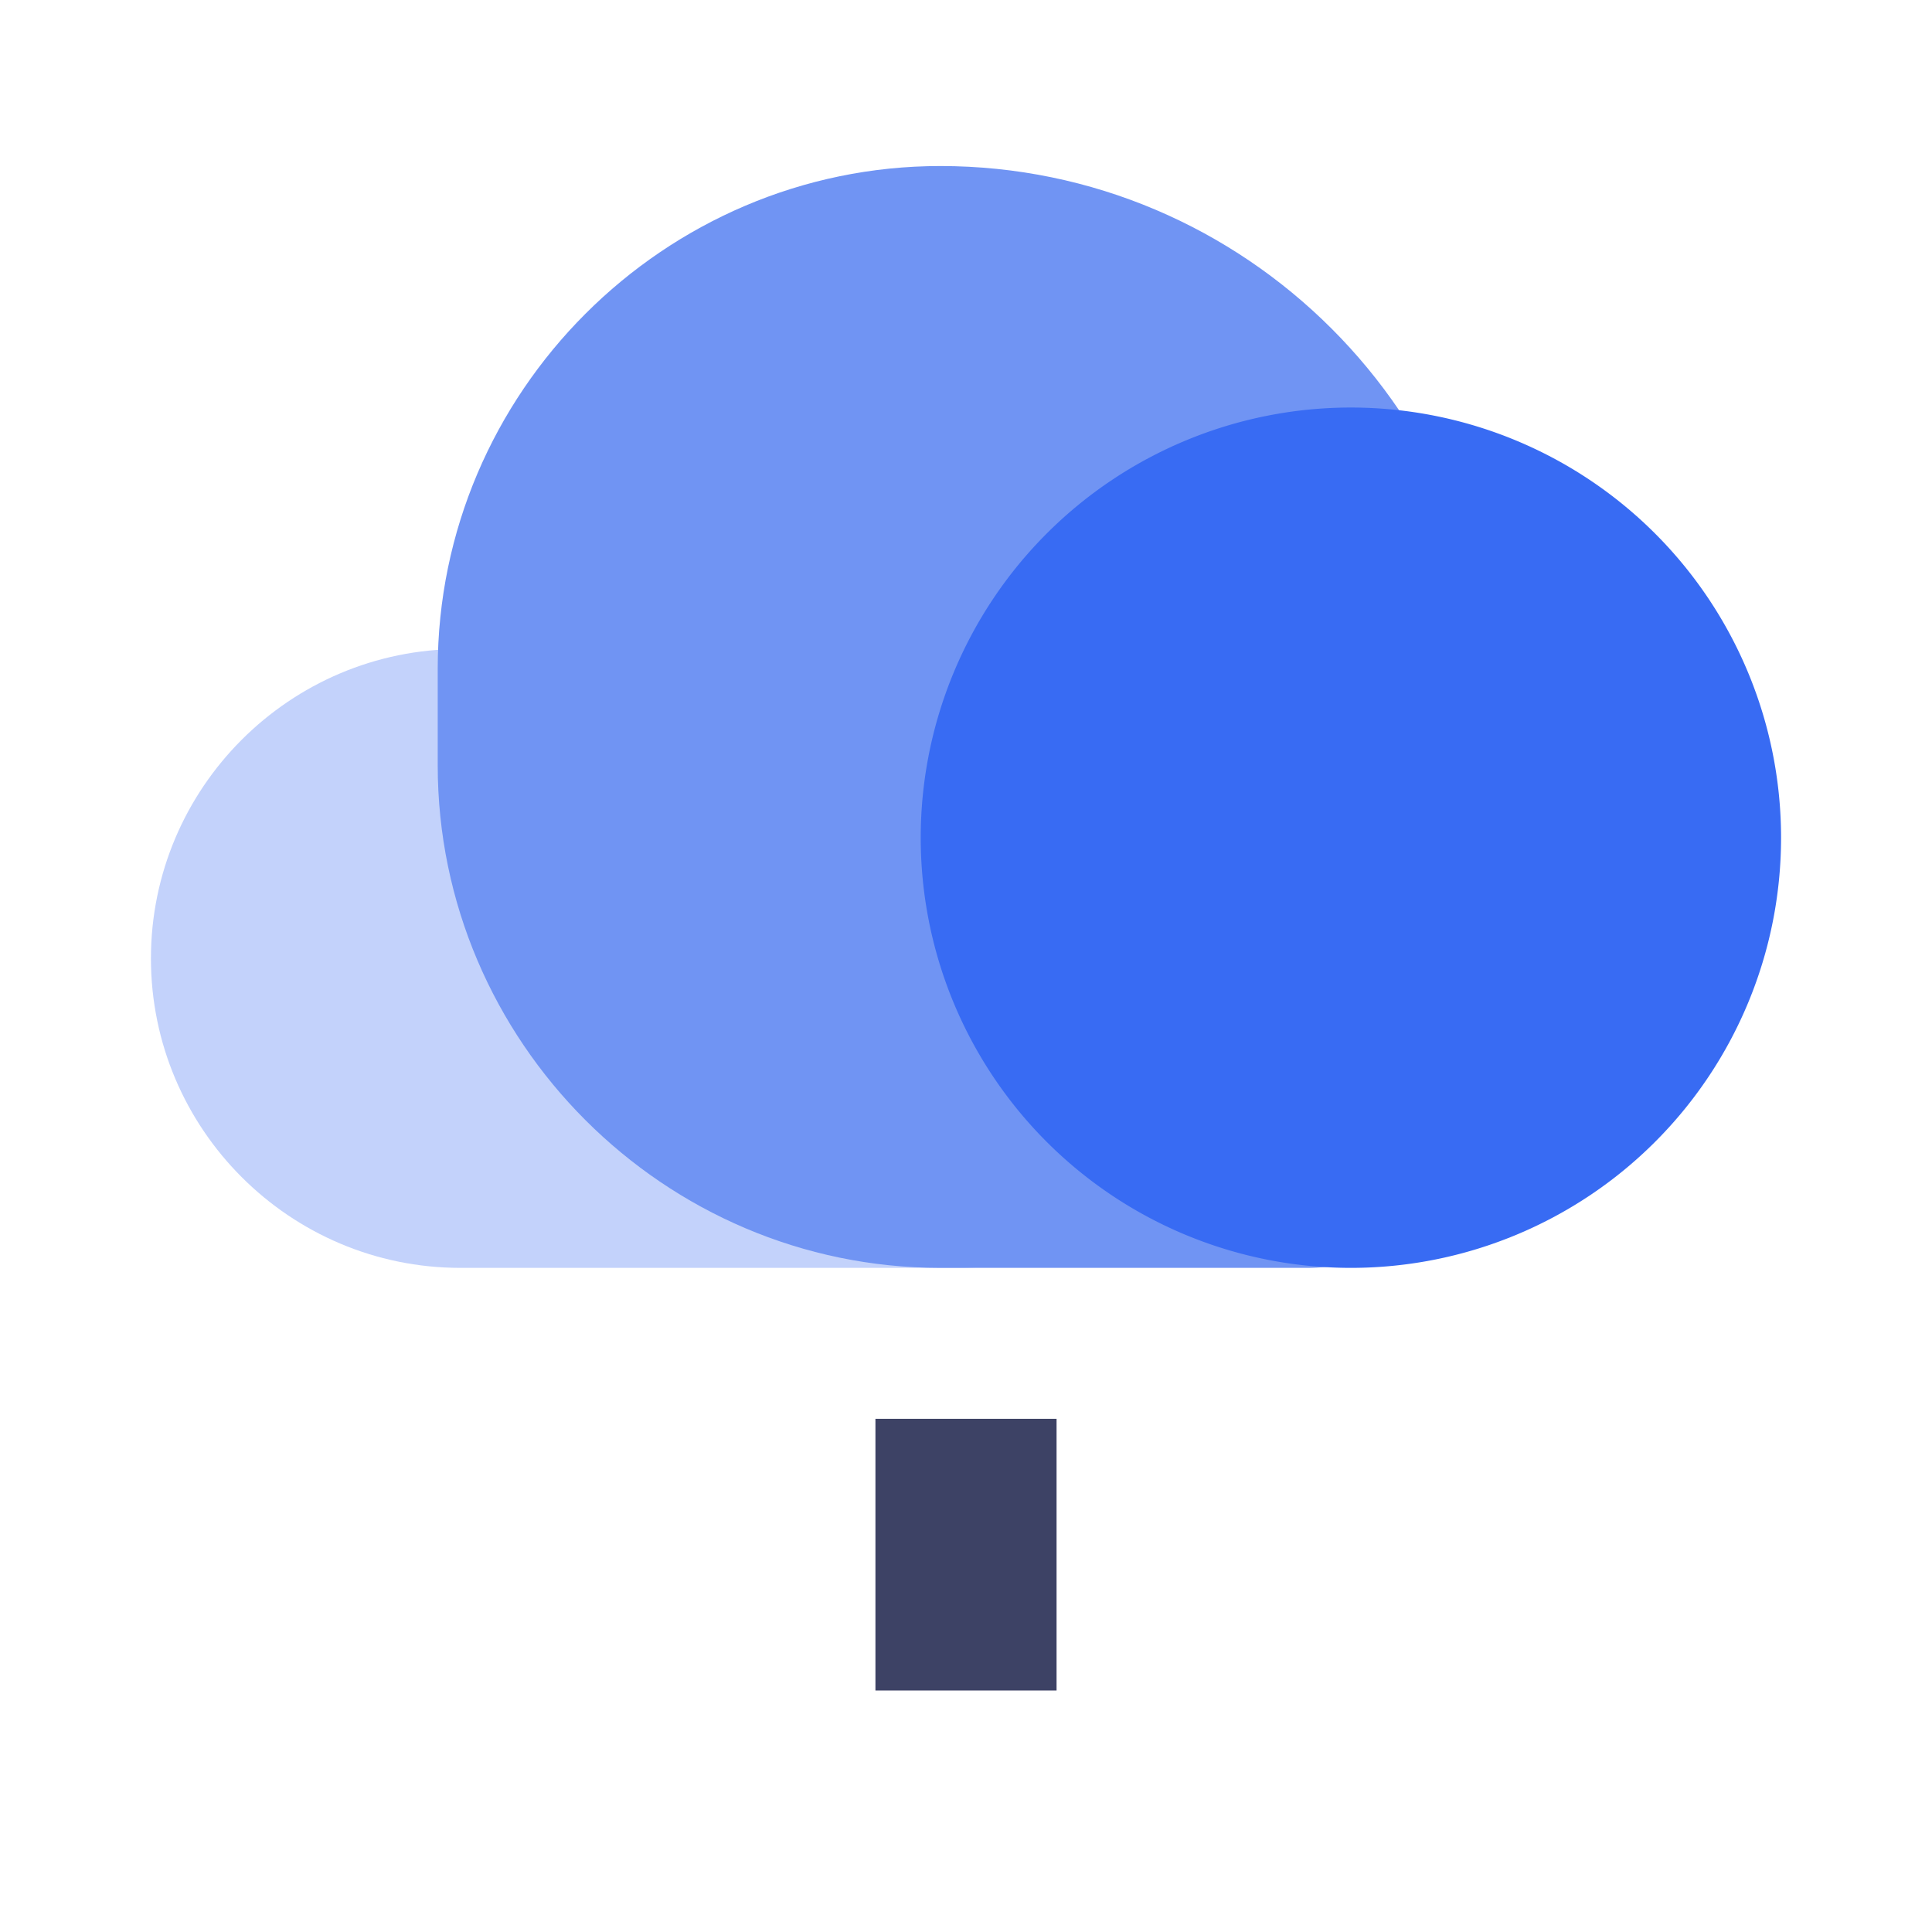 <?xml version="1.0" standalone="no"?><!DOCTYPE svg PUBLIC "-//W3C//DTD SVG 1.1//EN" "http://www.w3.org/Graphics/SVG/1.1/DTD/svg11.dtd"><svg class="icon" width="200px" height="200.00px" viewBox="0 0 1024 1024" version="1.1" xmlns="http://www.w3.org/2000/svg"><path d="M508 672h-264C153.6 672 80 598.4 80 508S153.6 344 244 344h264C598.4 344 672 417.6 672 508S598.4 672 508 672z" fill="#C3D2FB" /><path d="M692.8 672H498.4C352 672 232 552 232 405.6v-51.2C232 208 352 88 498.4 88 660 88 792 220 792 381.6v191.2C792 627.2 747.2 672 692.8 672z" fill="#7094F3" /><path d="M716 444m-228 0a228 228 0 1 0 456 0 228 228 0 1 0-456 0Z" fill="#386BF3" /><path d="M464 752h96v144H464z" fill="#3D4265" /></svg>